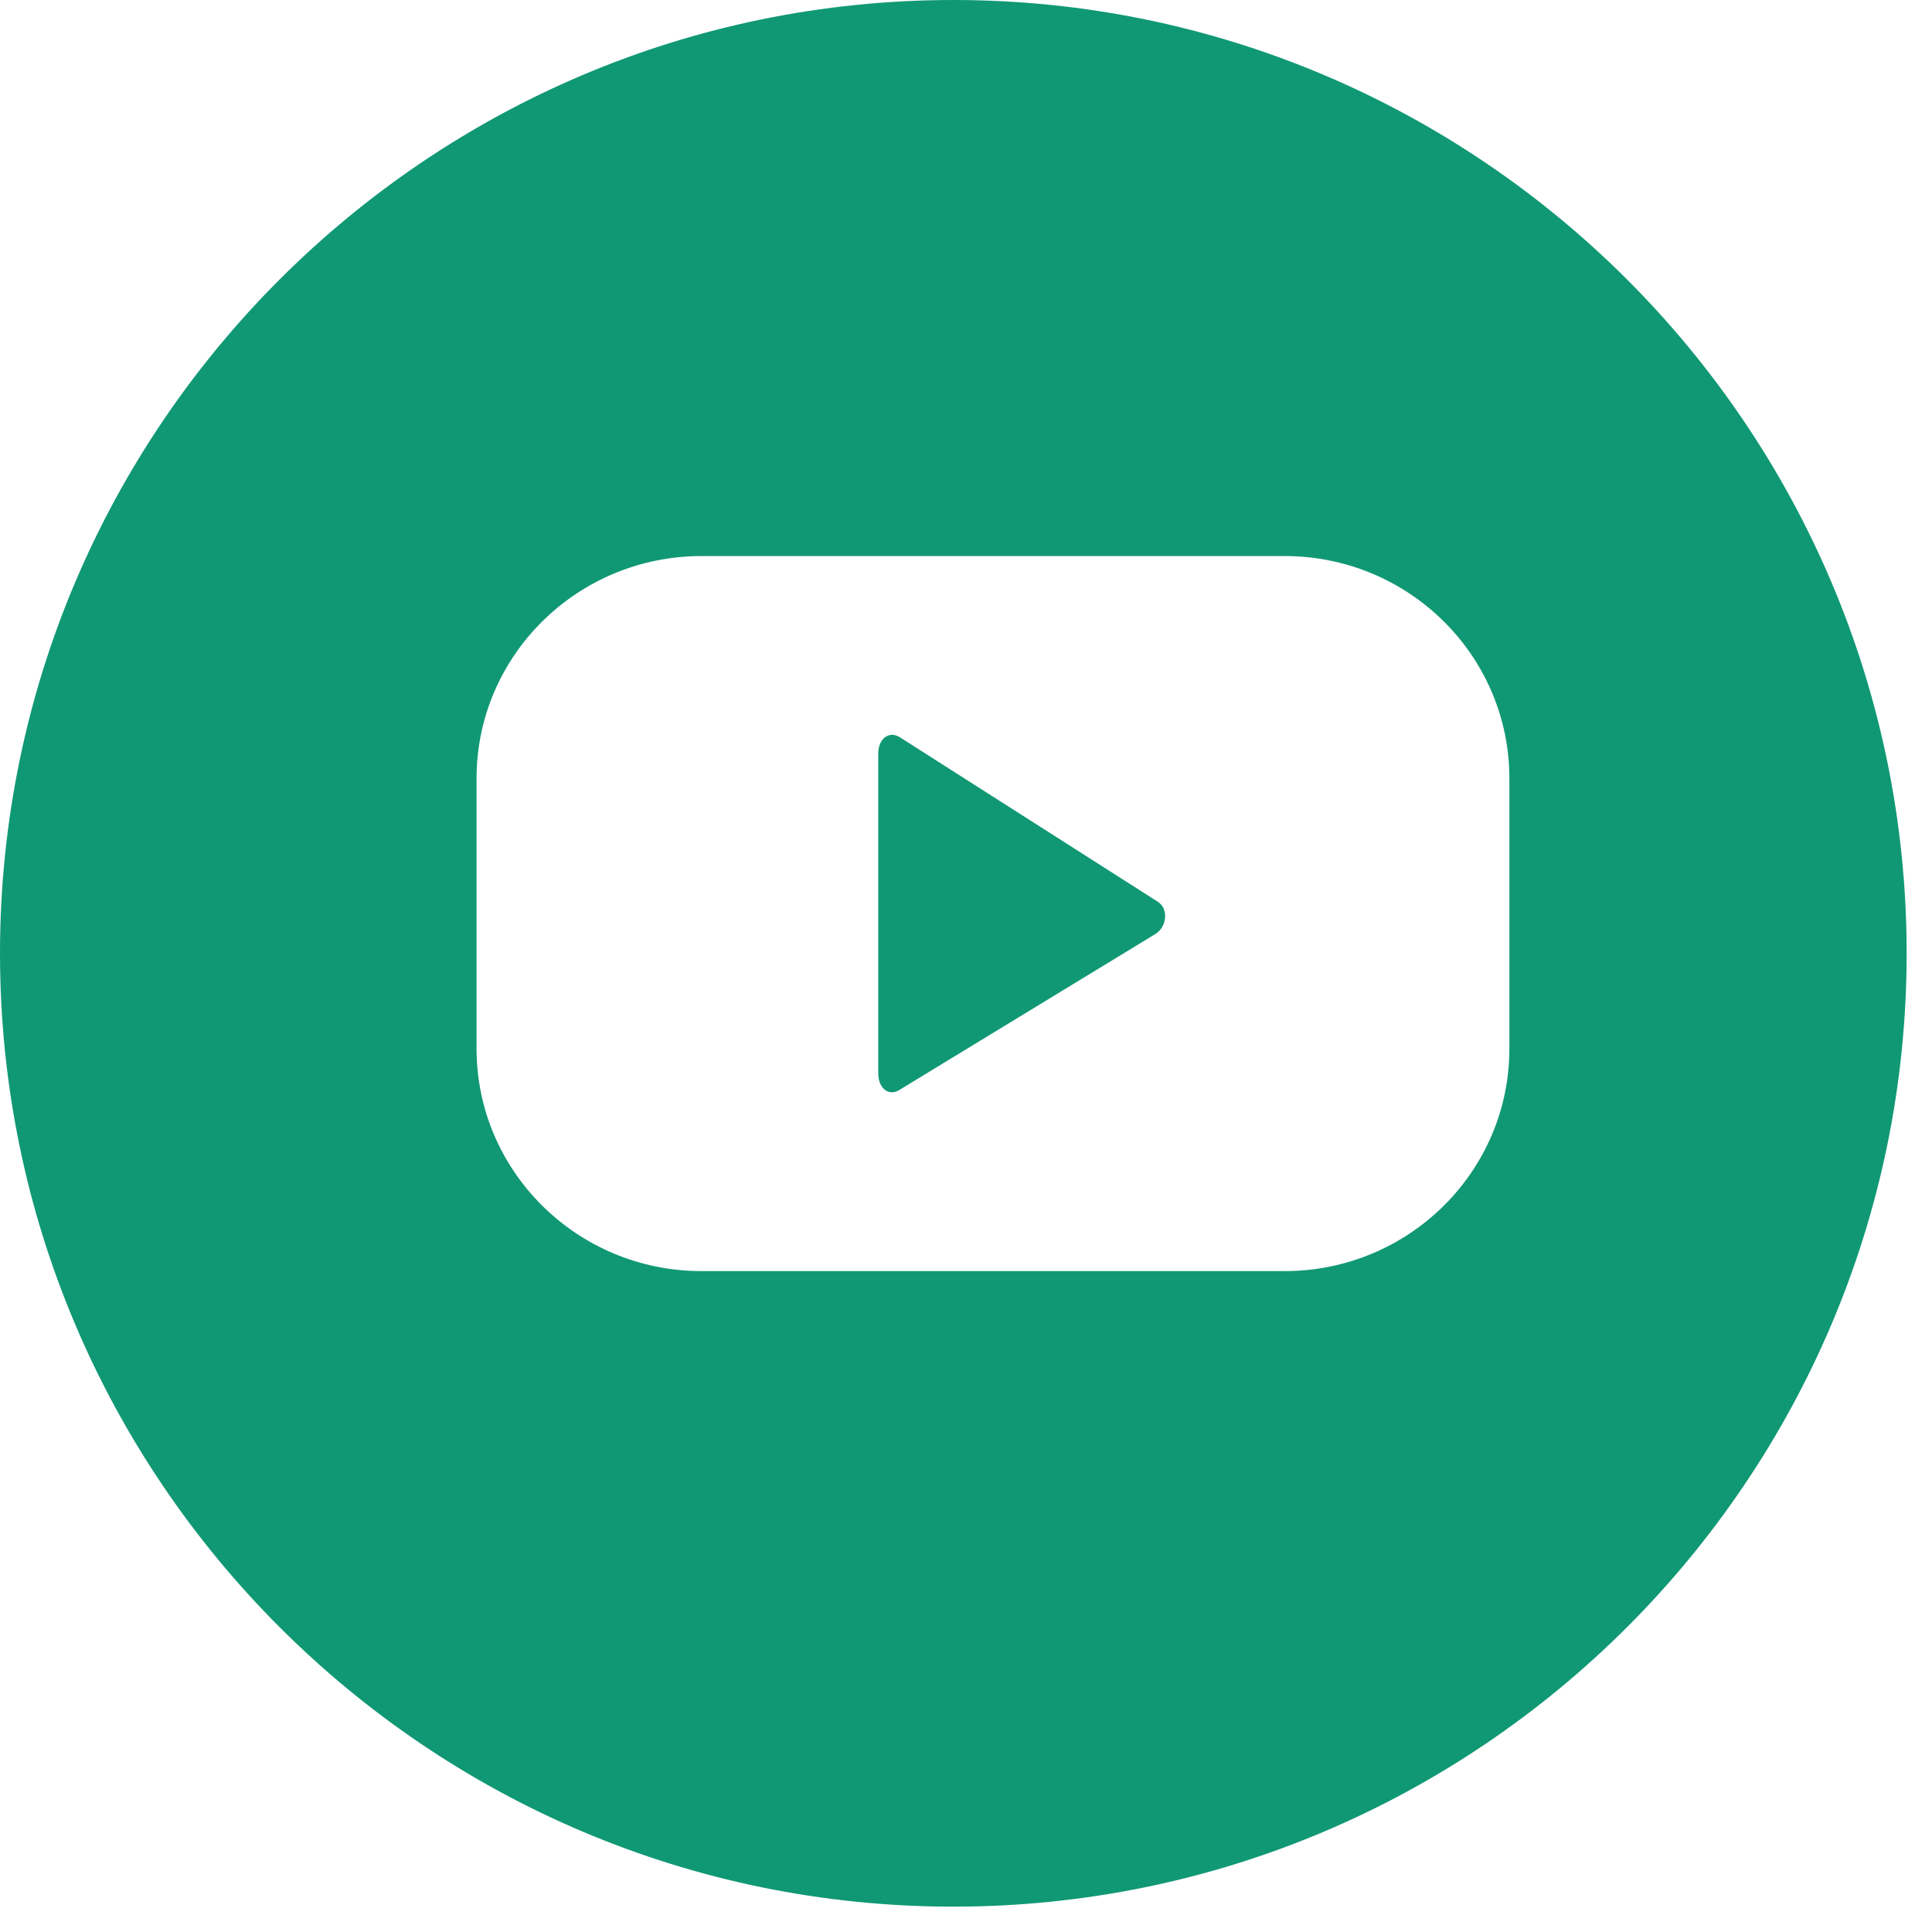 <svg xmlns="http://www.w3.org/2000/svg" xmlns:xlink="http://www.w3.org/1999/xlink" width="50" zoomAndPan="magnify" viewBox="0 0 37.5 37.5" height="50" preserveAspectRatio="xMidYMid meet" version="1.0"><defs><clipPath id="14943b9ef1"><path d="M 0 0 L 37.008 0 L 37.008 37.008 L 0 37.008 Z M 0 0 " clip-rule="nonzero"/></clipPath></defs><g clip-path="url(#14943b9ef1)"><path fill="#109874" d="M 18.504 0 C 28.707 0 37.008 8.301 37.008 18.504 C 37.008 28.707 28.707 37.008 18.504 37.008 C 8.301 37.008 0 28.707 0 18.504 C 0 8.301 8.301 0 18.504 0 Z M 24.934 10.793 L 13.617 10.793 C 11.207 10.793 9.25 12.727 9.25 15.109 L 9.25 20.355 C 9.25 22.738 11.207 24.672 13.617 24.672 L 24.934 24.672 C 27.344 24.672 29.297 22.738 29.297 20.355 L 29.297 15.109 C 29.297 12.727 27.344 10.793 24.934 10.793 Z M 17.465 14.309 L 22.469 17.5 C 22.688 17.637 22.652 17.992 22.426 18.129 L 17.457 21.156 C 17.242 21.289 17.047 21.113 17.047 20.84 L 17.047 14.625 C 17.047 14.348 17.246 14.176 17.465 14.309 Z M 17.465 14.309 " fill-opacity="1" fill-rule="nonzero"/></g></svg>